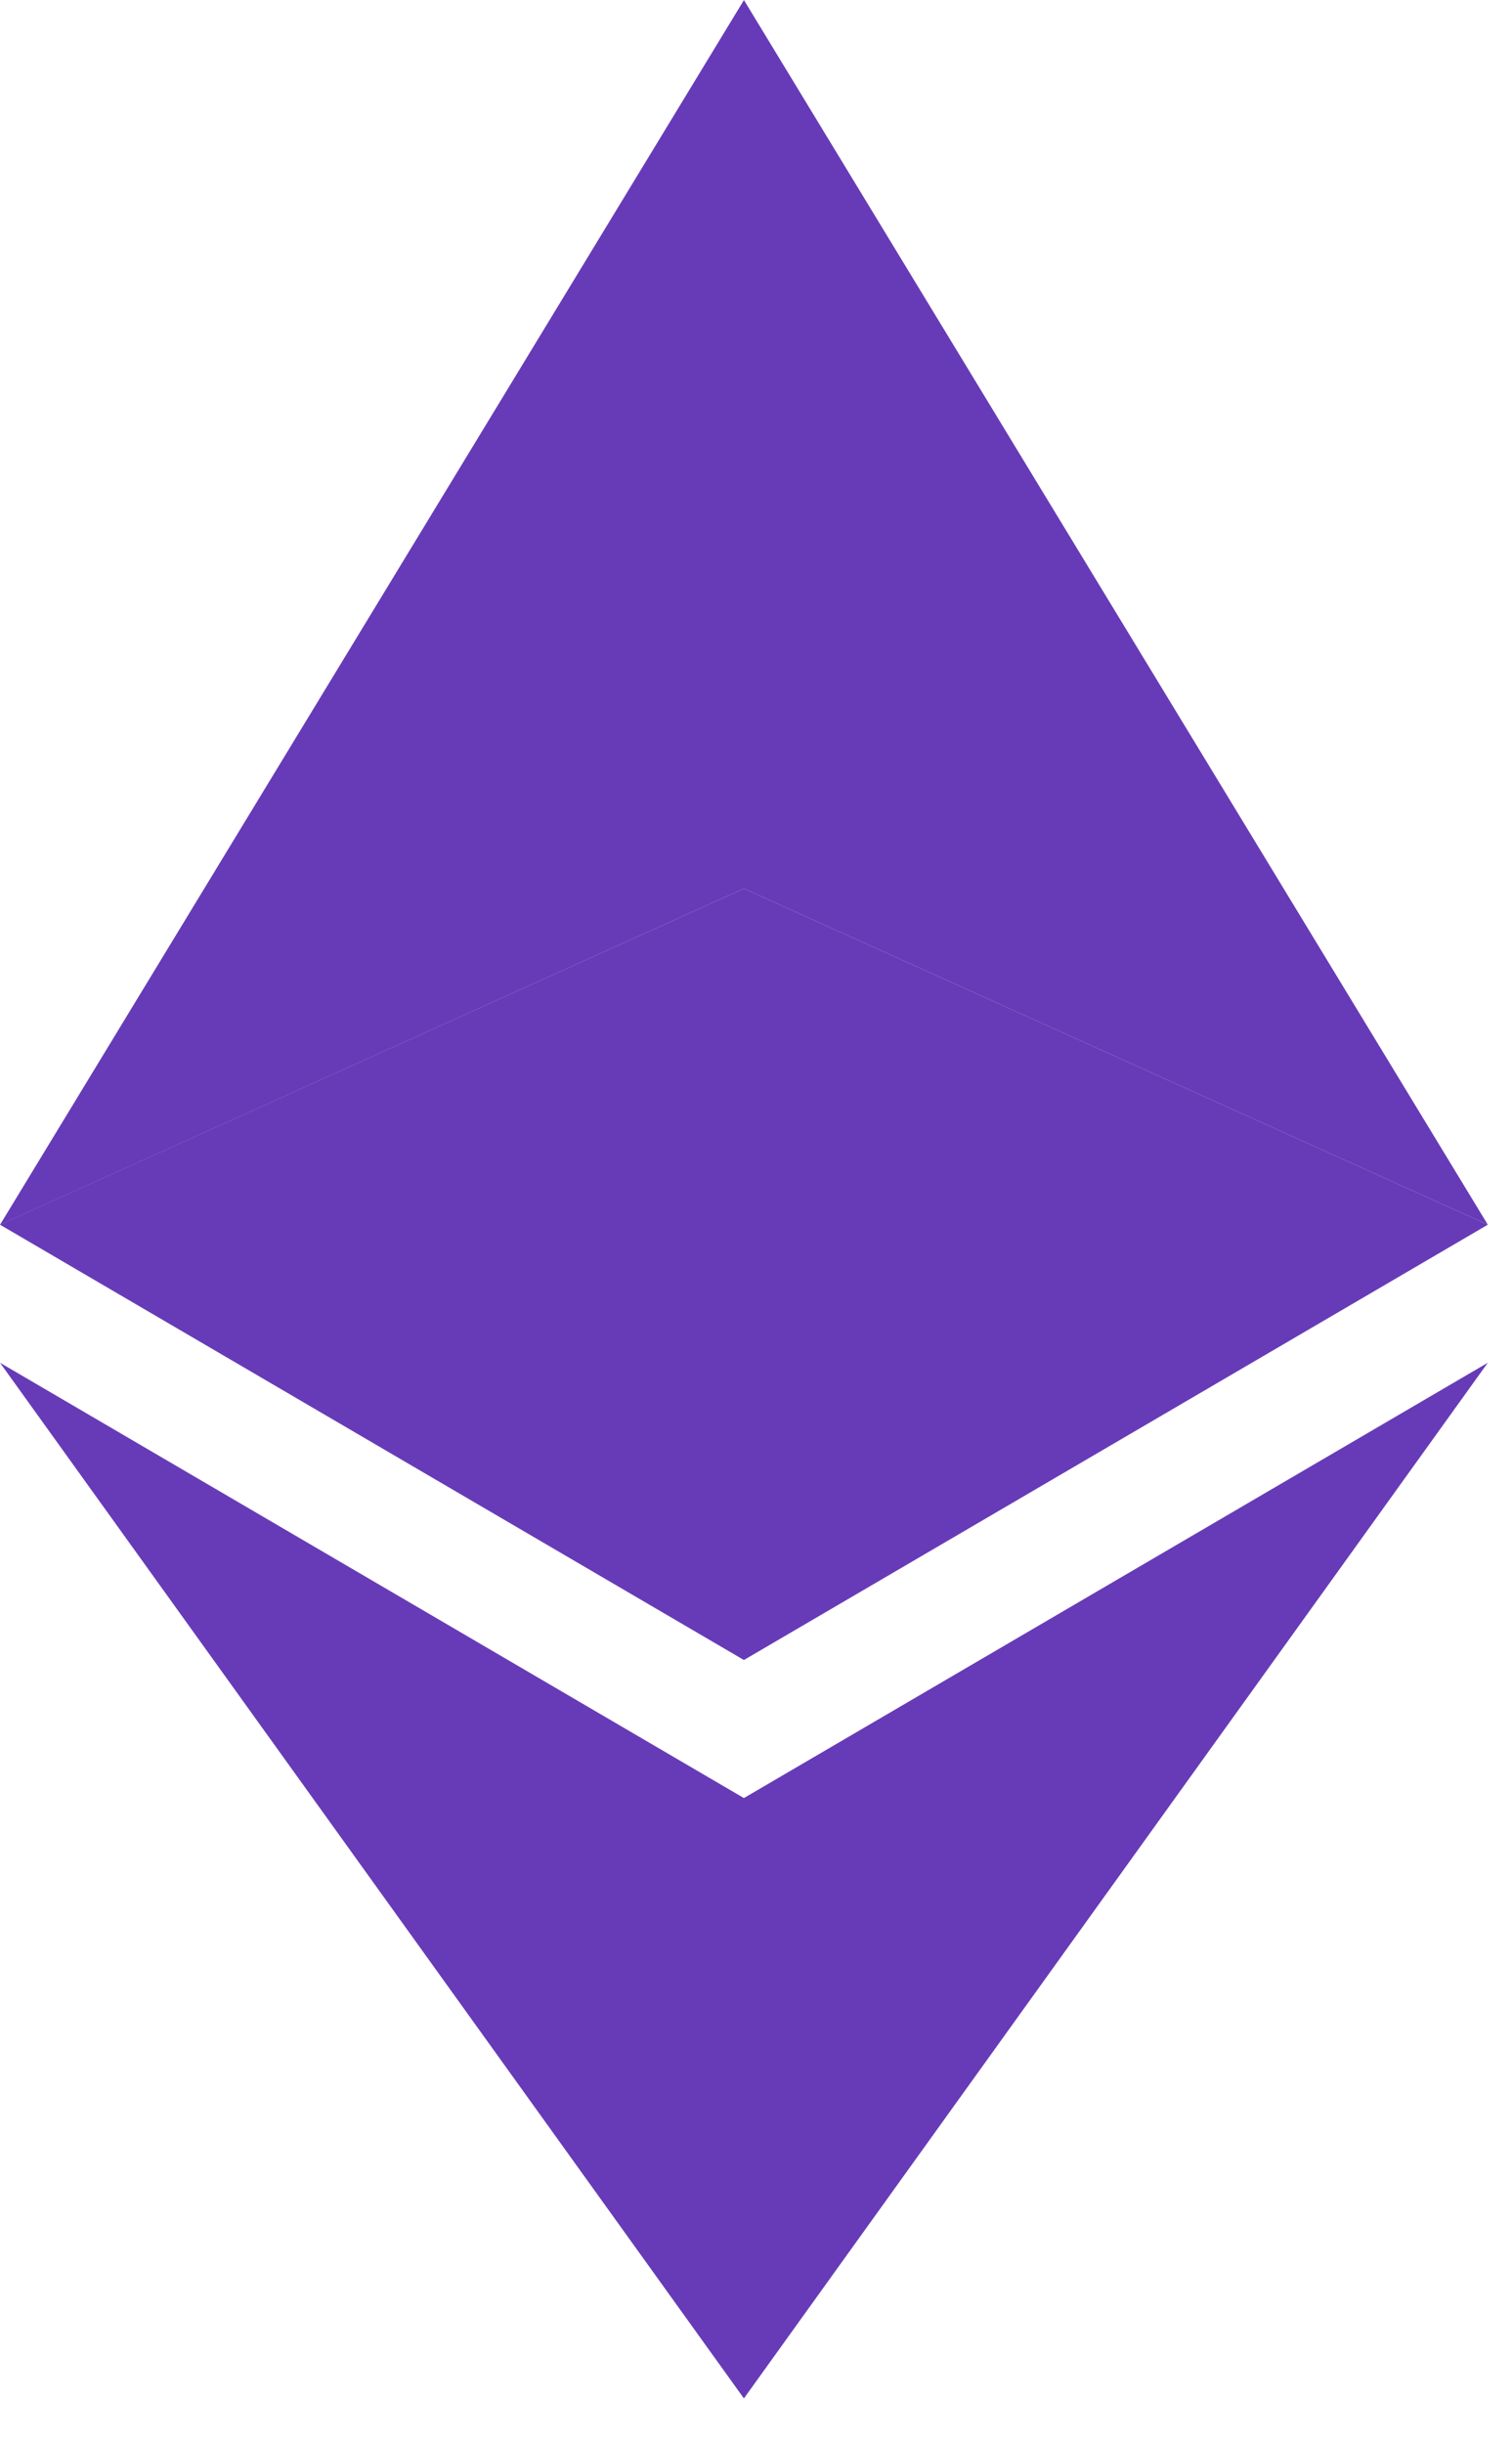 <svg width="13" height="21" viewBox="0 0 13 21" fill="none" xmlns="http://www.w3.org/2000/svg">
<path d="M6.396 15.448V20.606L12.792 11.708L6.396 15.448Z" fill="#673BB7"/>
<path d="M6.396 7.634V14.262L12.792 10.522L6.396 7.634Z" fill="#673BB7"/>
<path d="M6.396 0V7.634L12.792 10.522L6.396 0Z" fill="#673BB7"/>
<path d="M6.396 15.448V20.606L0 11.708L6.396 15.448Z" fill="#673BB7"/>
<path d="M6.396 7.634V14.262L0 10.522L6.396 7.634Z" fill="#673BB7"/>
<path d="M6.396 0.001V7.634L0 10.523L6.396 0.001Z" fill="#673BB7"/>
</svg>
